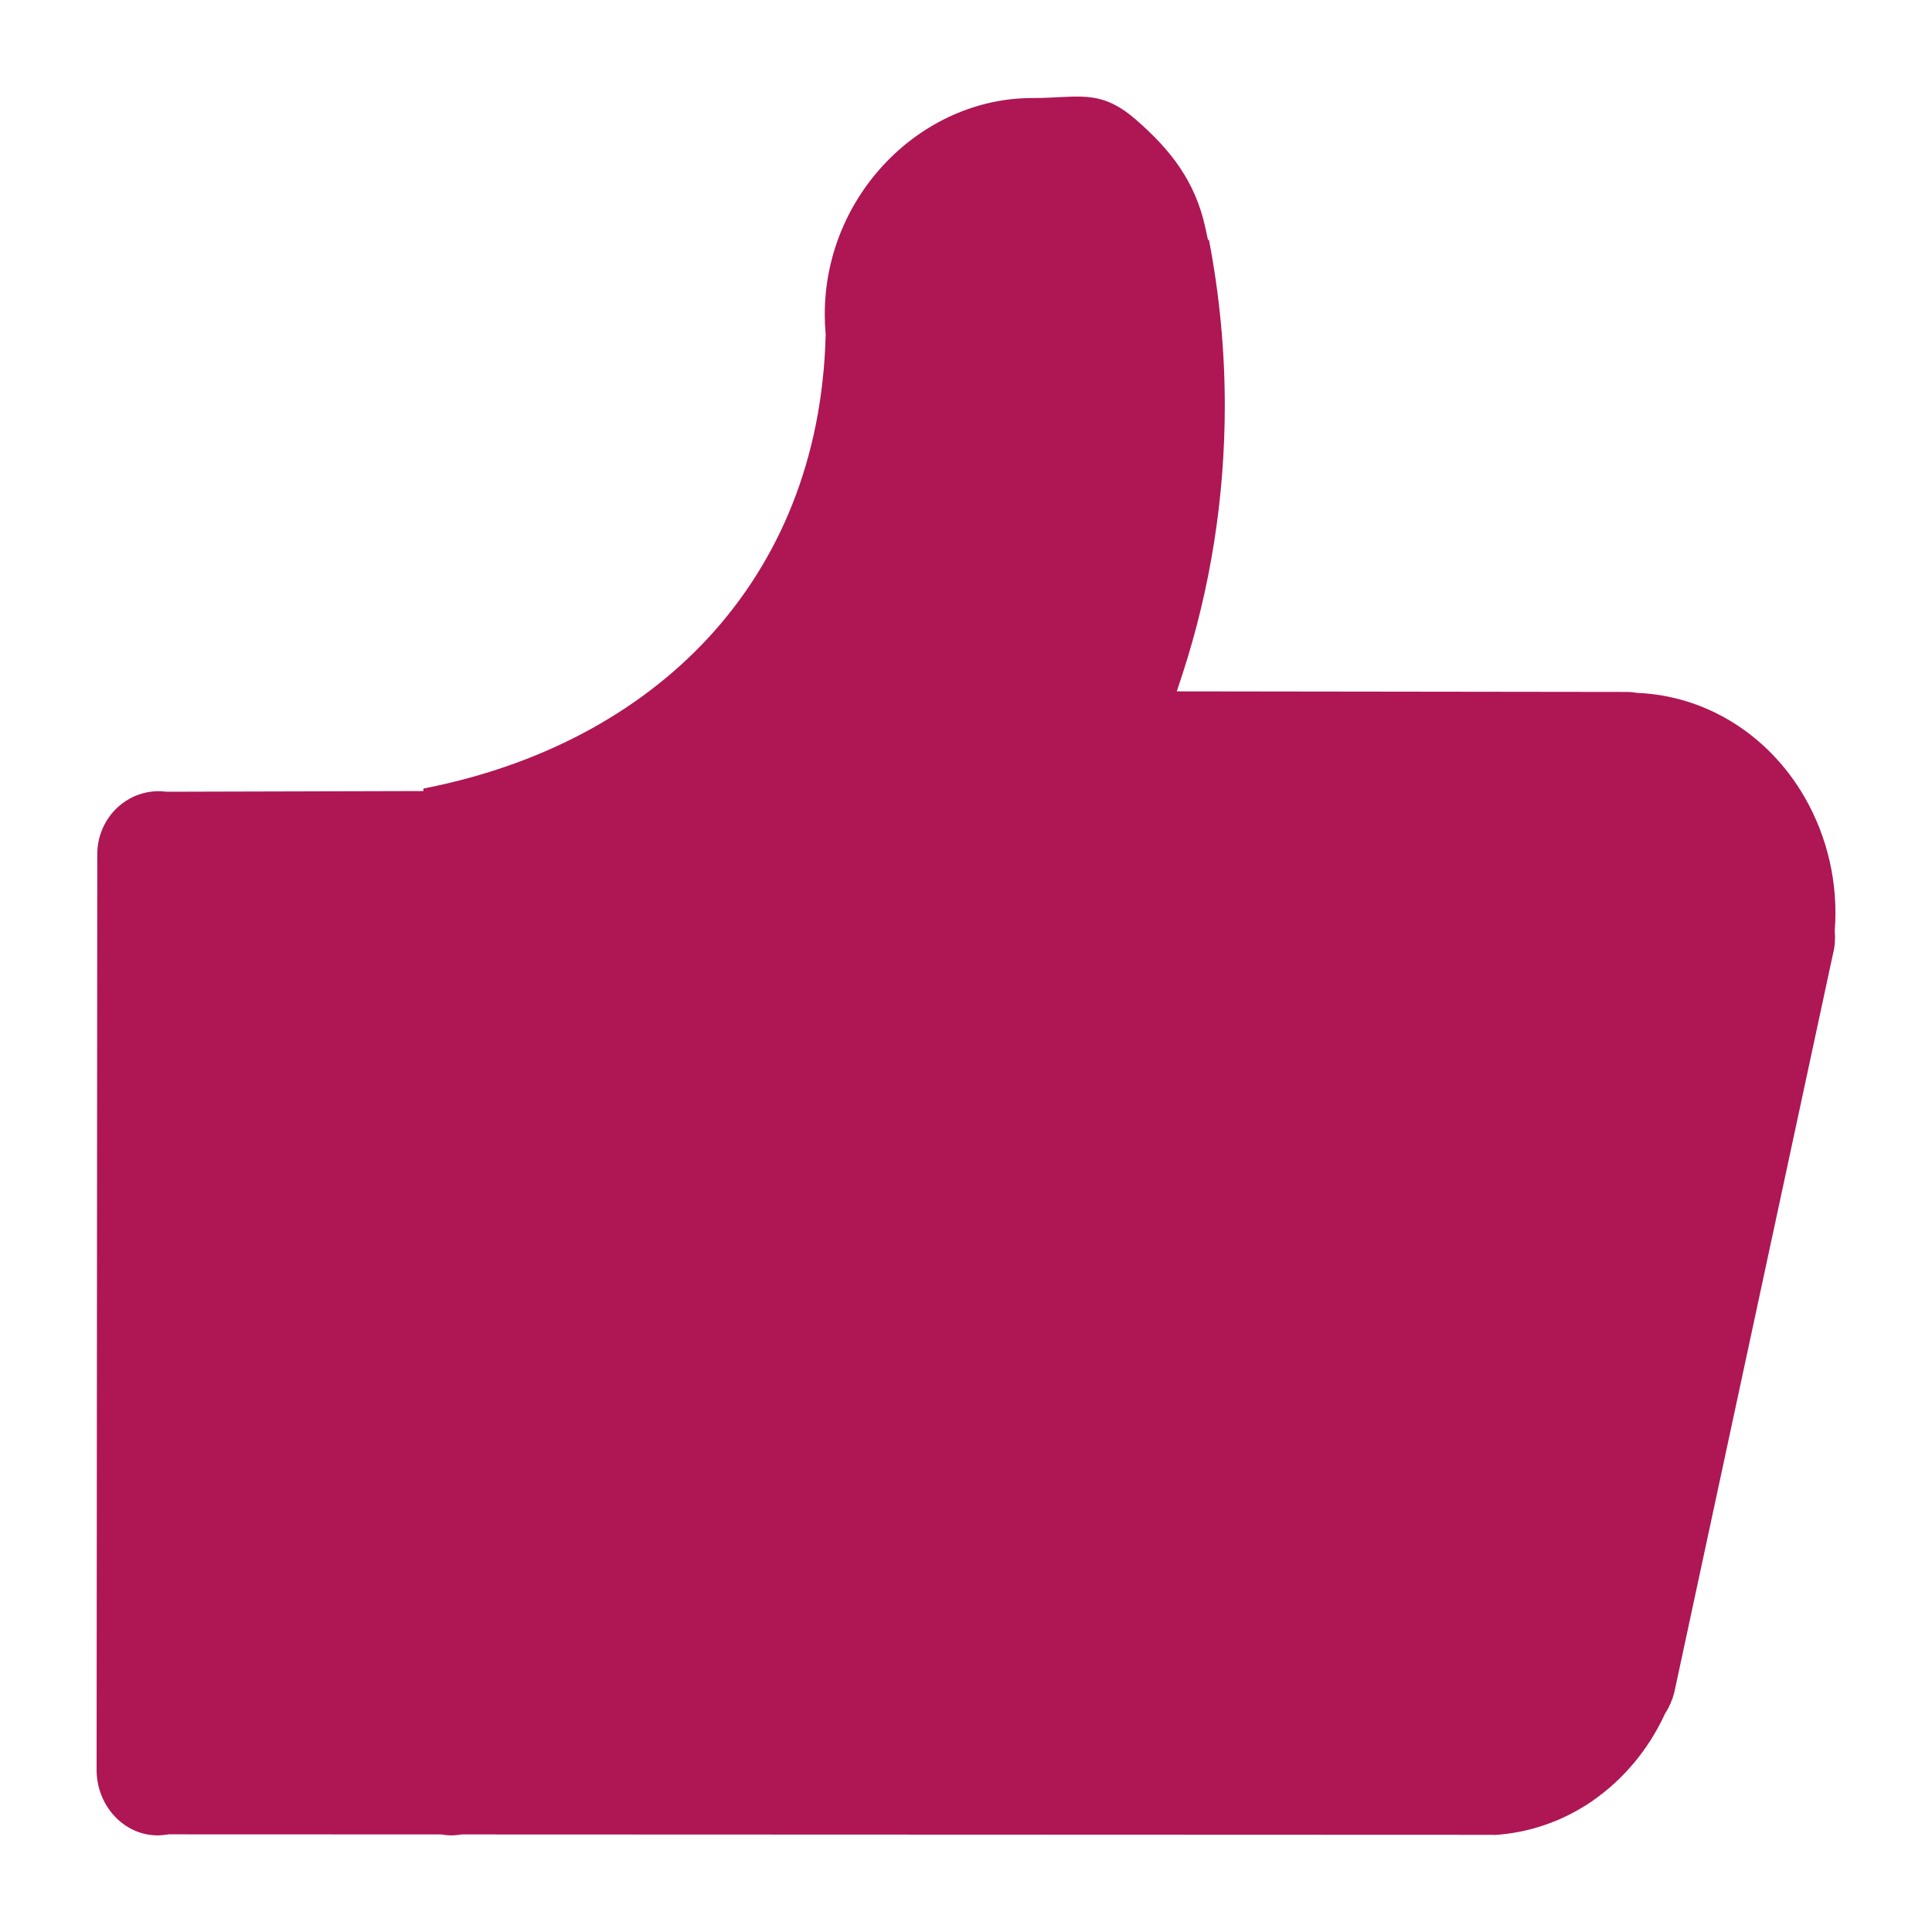 <?xml version="1.0" encoding="UTF-8"?>
<svg width="20px" height="20px" viewBox="0 0 20 20" version="1.1" xmlns="http://www.w3.org/2000/svg" xmlns:xlink="http://www.w3.org/1999/xlink">
    <!-- Generator: Sketch 52.3 (67297) - http://www.bohemiancoding.com/sketch -->
    <title>like-sel</title>
    <desc>Created with Sketch.</desc>
    <g id="like-sel" stroke="none" stroke-width="1" fill="none" fill-rule="evenodd">
        <path d="M4.674,19 C4.646,19 4.616,18.997 4.58,18.992 L4.571,18.99 L1.744,18.989 L1.734,18.991 C1.701,18.996 1.667,18.999 1.633,19 C1.284,19 1,18.695 1,18.321 L1.007,8.853 C1.004,8.665 1.081,8.484 1.216,8.359 C1.353,8.232 1.535,8.173 1.716,8.195 L1.724,8.196 L4.383,8.189 L4.383,8.163 C6.763,7.7 8.481,6.026 8.547,3.473 L8.547,3.465 L8.547,3.457 C8.541,3.39 8.538,3.322 8.538,3.254 C8.538,2.02 9.535,1.015 10.685,1.015 C11.165,1.015 11.382,0.913 11.756,1.236 C12.118,1.55 12.375,1.878 12.479,2.363 L12.505,2.484 L12.515,2.482 C12.624,3.05 12.679,3.626 12.679,4.198 C12.679,5.148 12.532,6.083 12.242,6.975 L12.182,7.157 L16.841,7.163 C16.87,7.163 16.9,7.165 16.936,7.171 L16.943,7.172 L16.95,7.173 C17.661,7.202 18.308,7.606 18.681,8.252 C18.919,8.665 19.029,9.144 18.994,9.623 L18.993,9.634 L18.994,9.645 C19,9.723 18.994,9.8 18.975,9.874 L18.974,9.879 L17.332,17.521 C17.313,17.595 17.283,17.666 17.242,17.73 L17.237,17.738 L17.233,17.747 C17.064,18.112 16.804,18.423 16.479,18.647 C16.178,18.853 15.829,18.974 15.468,18.996 L15.468,18.994 L4.778,18.99 L4.768,18.992 C4.737,18.997 4.706,18.999 4.674,19 Z" id="Fill-3" fill="#AF1654"></path>
    </g>
</svg>